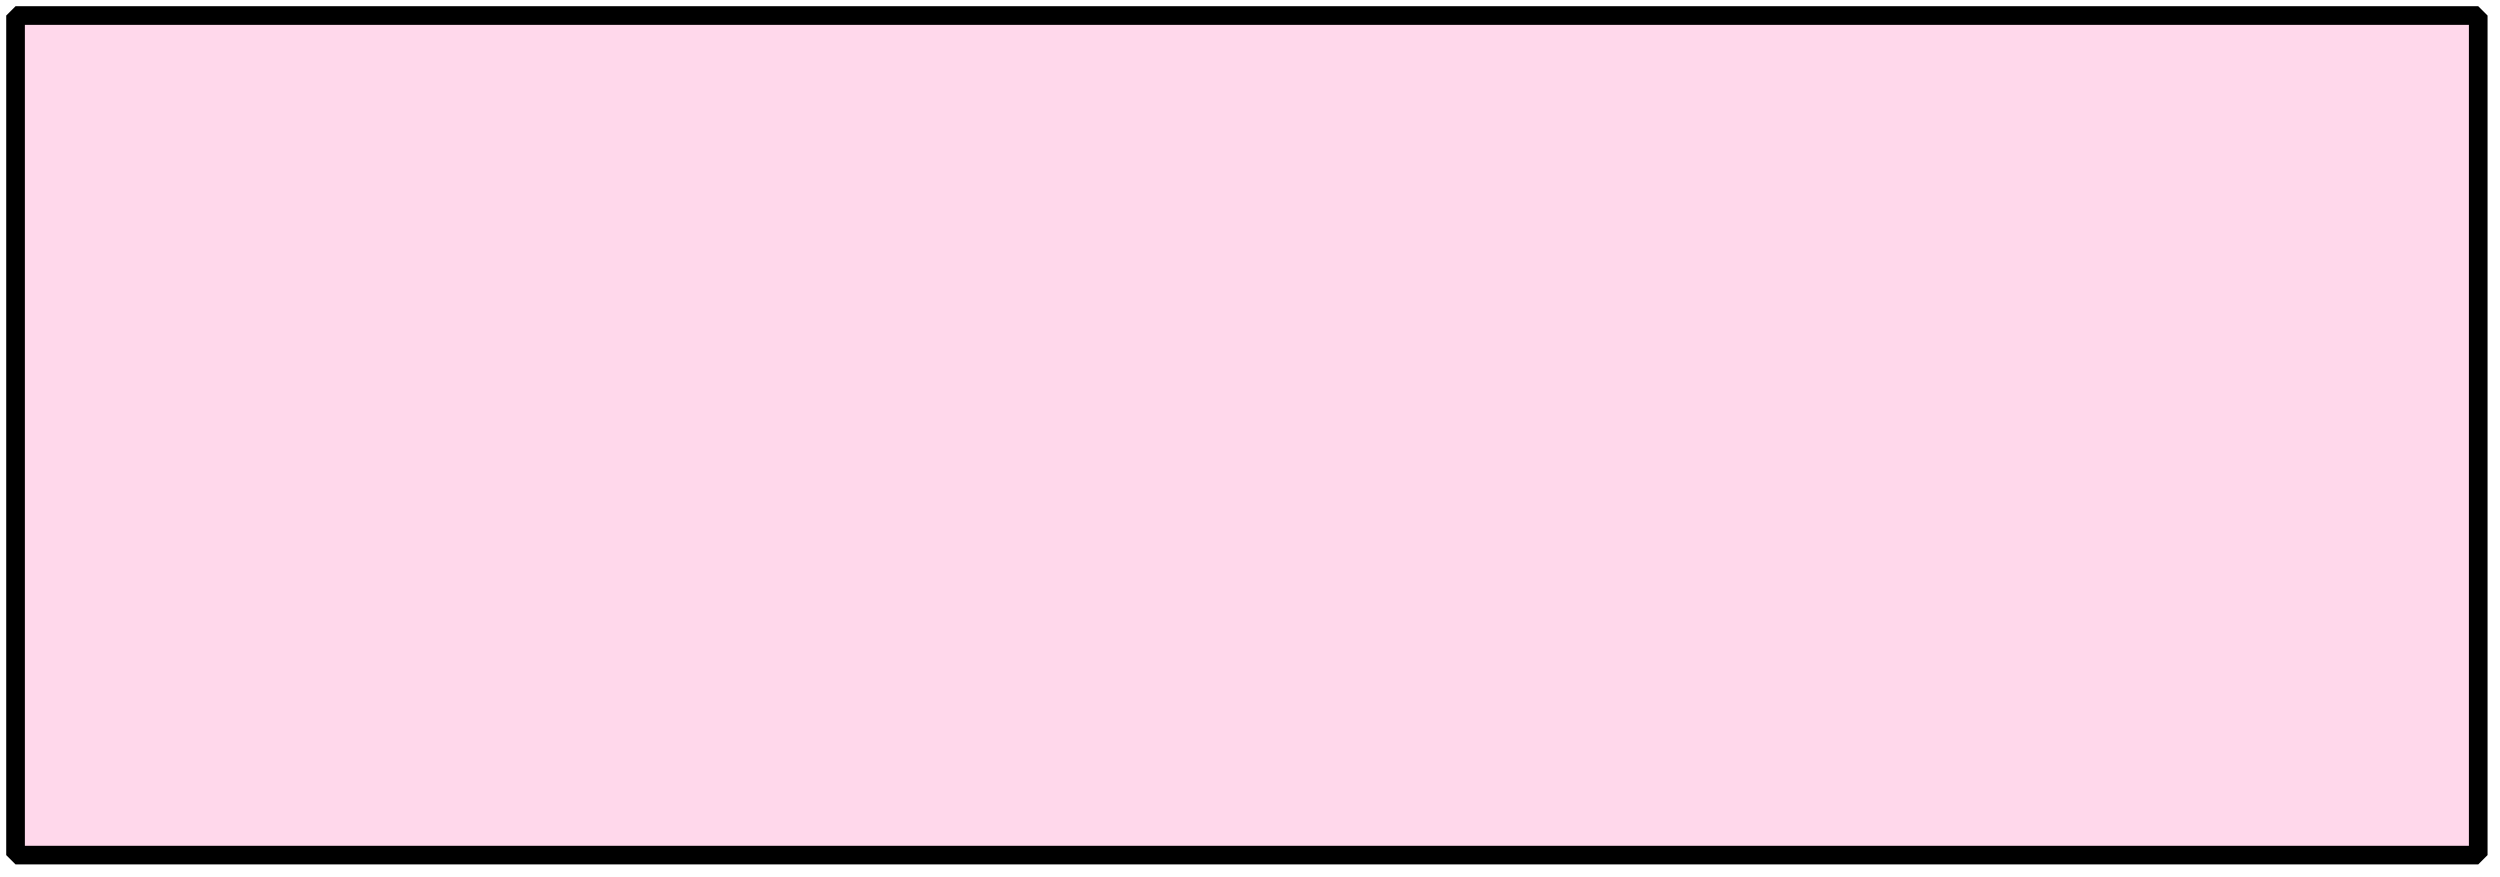 <?xml version="1.0" encoding="UTF-8" standalone="no"?><svg xmlns="http://www.w3.org/2000/svg" xmlns:xlink="http://www.w3.org/1999/xlink" clip-rule="evenodd" stroke-miterlimit="10" viewBox="0 0 402 141"><desc>SVG generated by Keynote</desc><defs></defs><g transform="matrix(1.00, 0.00, -0.00, -1.00, 0.0, 141.0)"><path d="M 2.5 138.5 L 398.5 138.5 L 398.5 3.5 L 2.5 3.5 Z M 2.8 138.4 " fill="#FF99CC" fill-opacity="0.38"></path><path d="M -0.3 -0.1 L 395.7 -0.1 L 395.7 134.9 L -0.3 134.9 Z M 0.0 0.0 " fill="none" stroke="#000000" stroke-width="3.00" stroke-linejoin="bevel" transform="matrix(1.00, 0.00, 0.00, -1.00, 2.8, 138.4)"></path></g></svg>